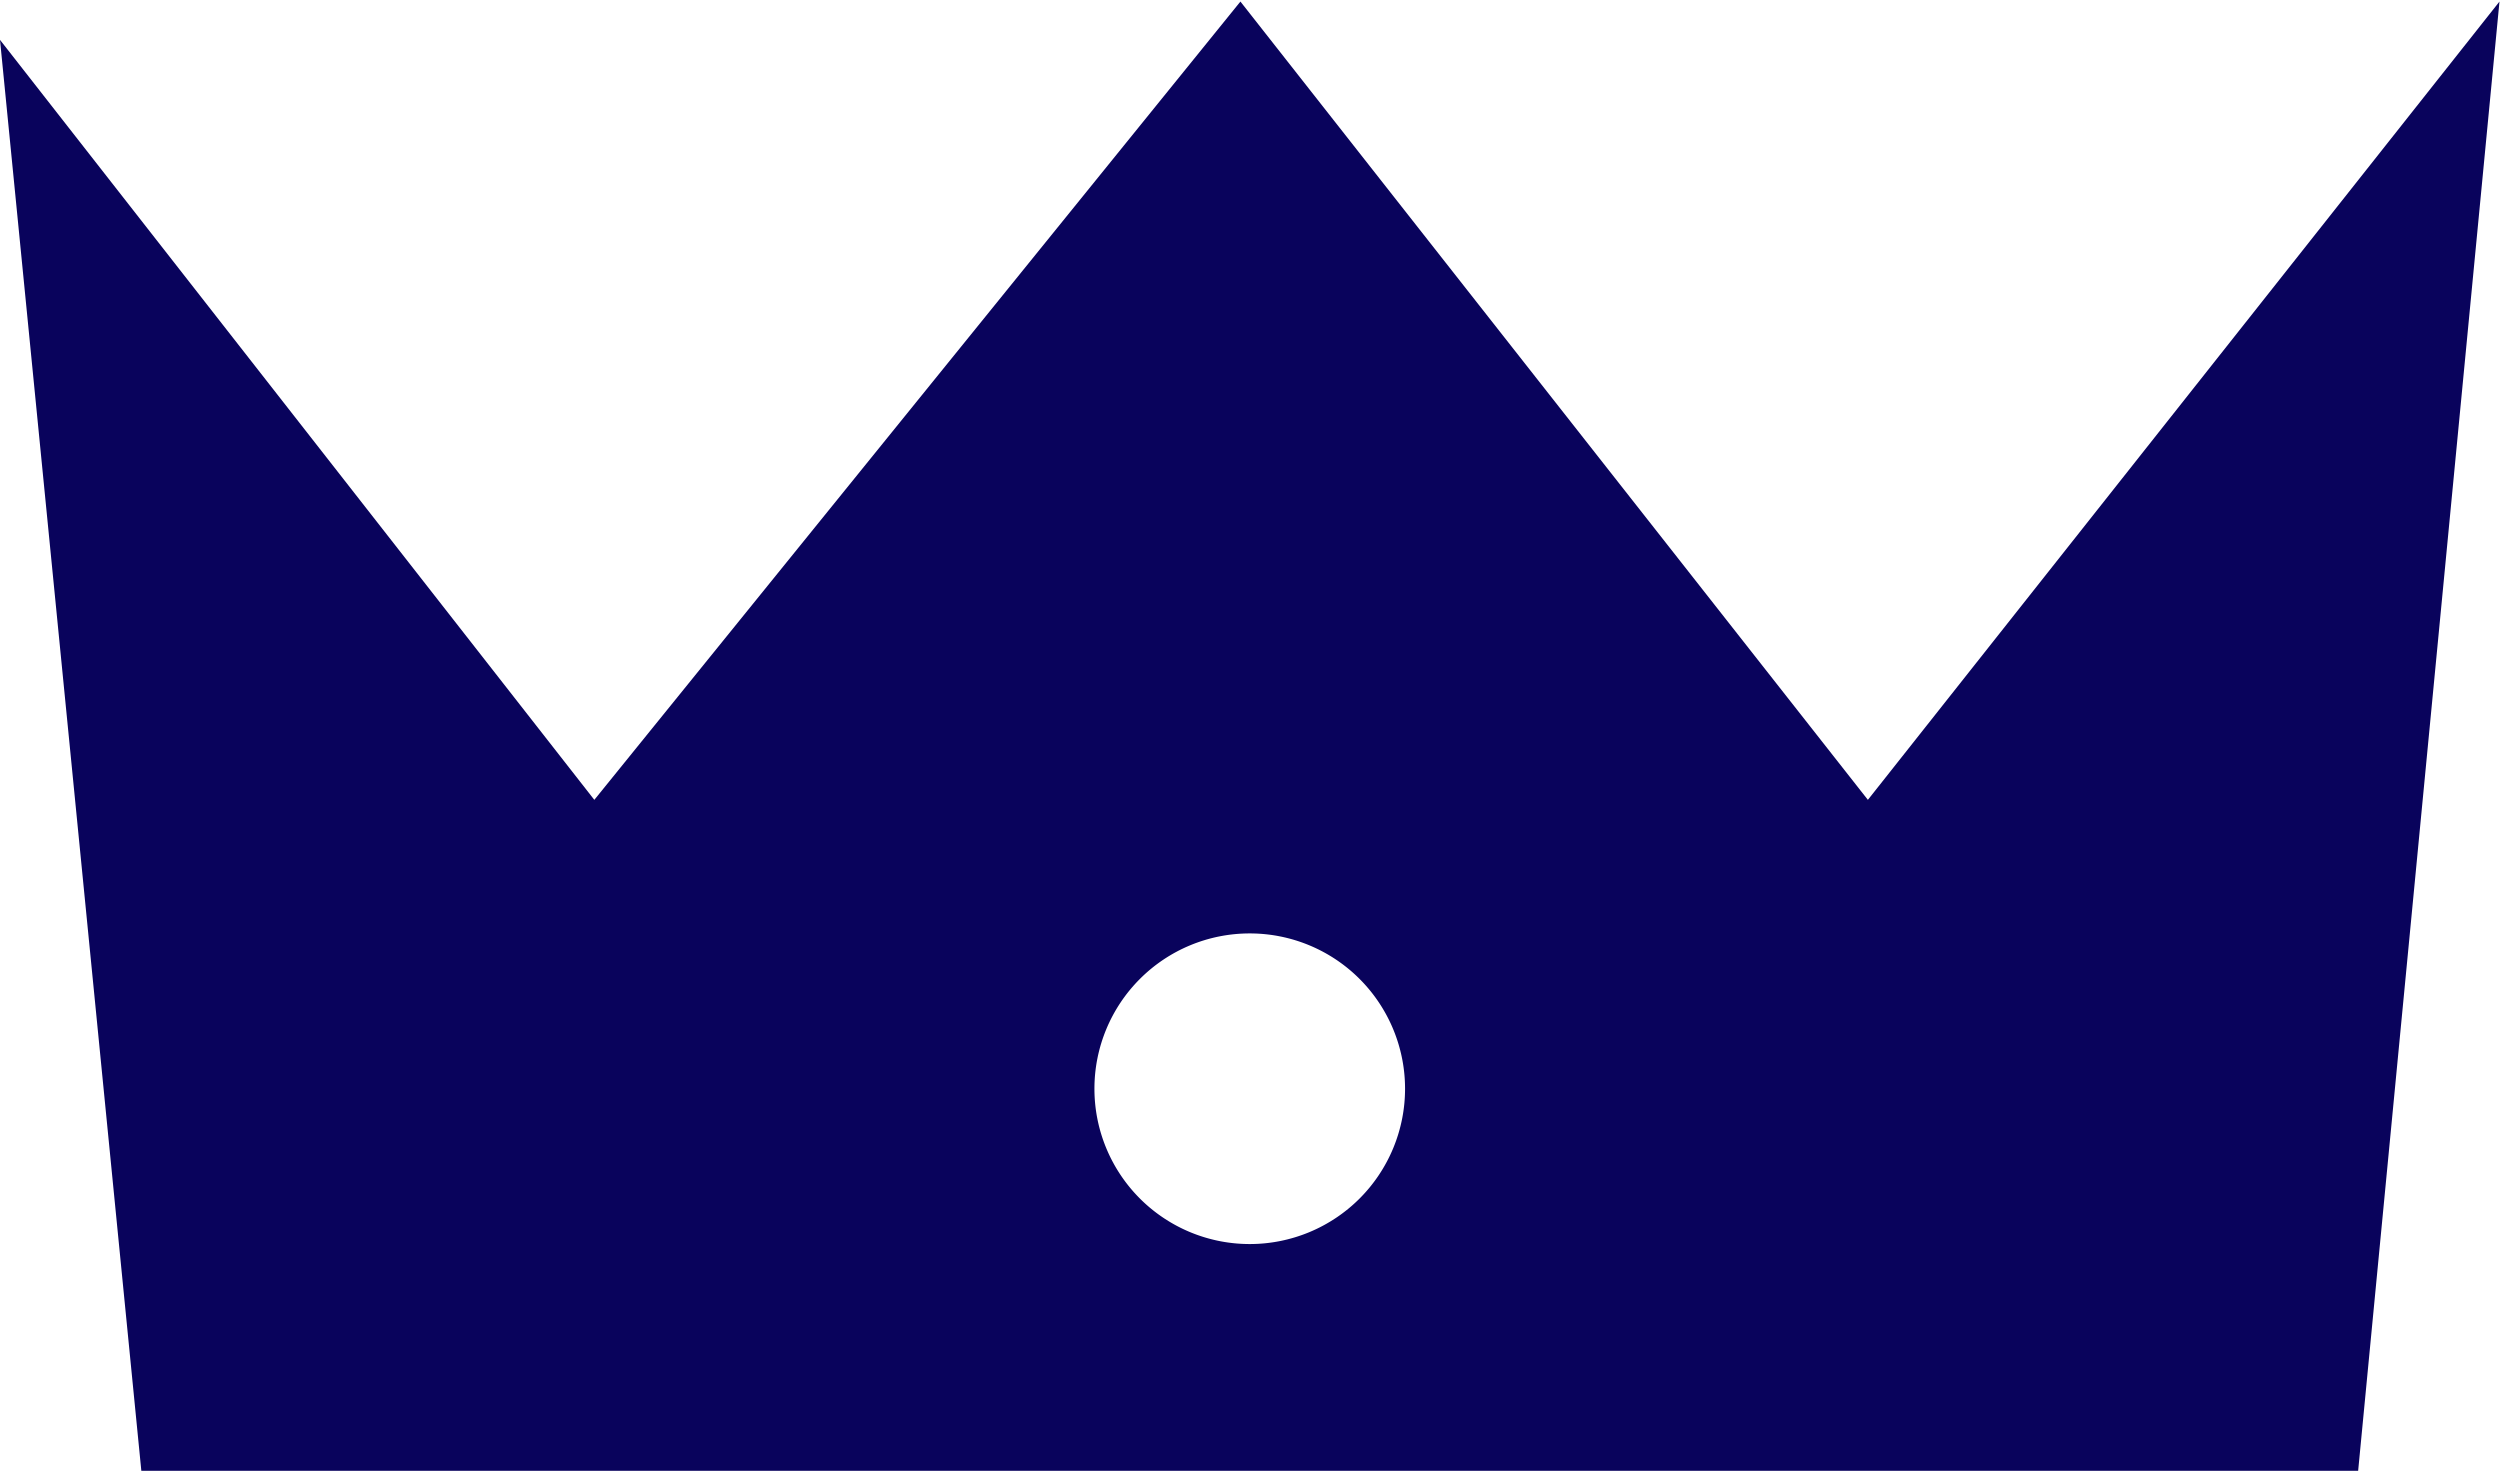 <svg id="Layer_1" data-name="Layer 1" xmlns="http://www.w3.org/2000/svg" viewBox="0 0 48.29 28.41"><defs><style>.cls-1{fill:#09035c;}</style></defs><title>crown</title><path class="cls-1" d="M36.94,22.42,24.82,7,12.34,22.42.86,7.74,3.59,35.38H46.41L49.14,7ZM25,31a3,3,0,1,1,3-3A3,3,0,0,1,25,31Z" transform="translate(-0.86 -6.97)"/></svg>